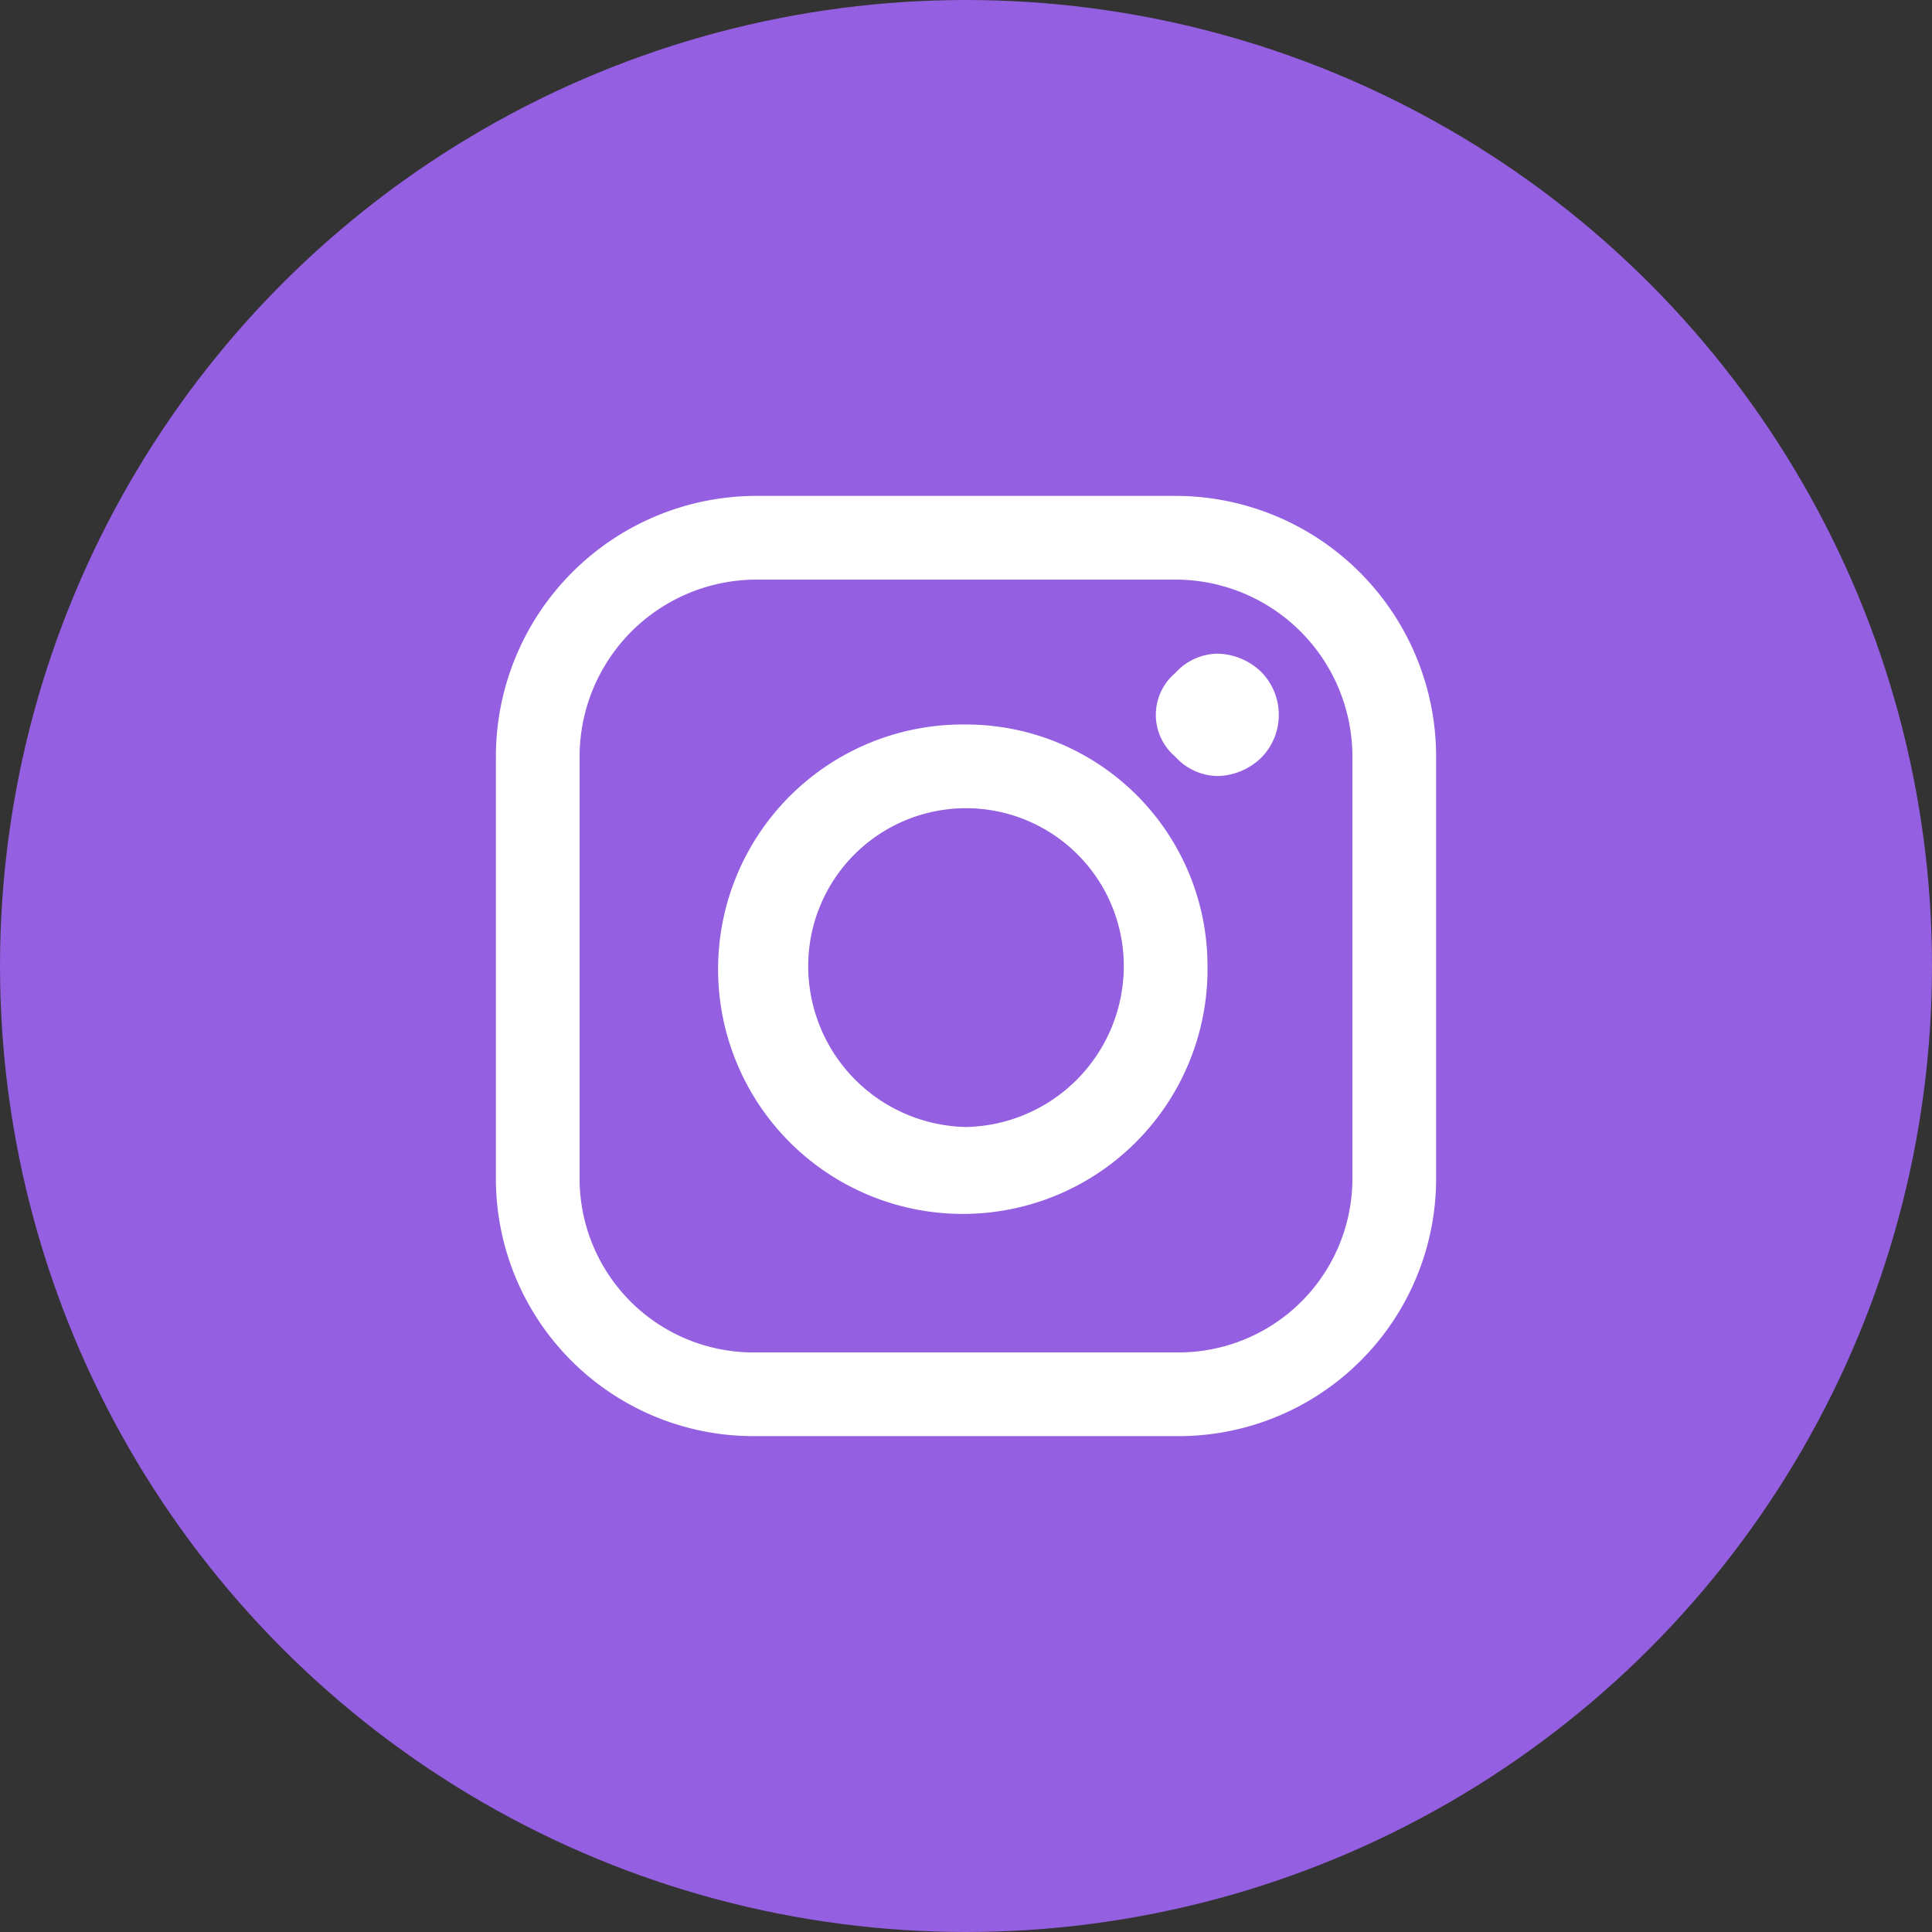 <svg id="Capa_1" data-name="Capa 1" xmlns="http://www.w3.org/2000/svg" width="60" height="60" viewBox="0 0 60 60">
  <rect x="0" y="0" width="60" height="60" fill="#333333" stroke="none"/>
  <title>ico_instagram</title>
  <circle cx="30" cy="30" r="30" fill="#945fe0"/>
  <g>
    <path d="M36.5,15.4h-13a8.1,8.1,0,0,0-8.1,8.1V36.6a8,8,0,0,0,8.1,8h13a8,8,0,0,0,8.1-8V23.5A8.1,8.1,0,0,0,36.5,15.4ZM42,36.6A5.4,5.4,0,0,1,36.5,42h-13A5.4,5.4,0,0,1,18,36.6V23.5A5.5,5.5,0,0,1,23.5,18h13A5.5,5.5,0,0,1,42,23.5V36.6Z" fill="#fff"/>
    <path d="M30,22.5A7.6,7.6,0,1,0,37.5,30,7.5,7.5,0,0,0,30,22.5ZM30,35a5,5,0,0,1-4.9-5,4.9,4.9,0,0,1,9.8,0A5,5,0,0,1,30,35Z" fill="#fff"/>
    <path d="M37.8,20.3a1.8,1.8,0,0,0-1.3.6,1.7,1.7,0,0,0,0,2.6,1.8,1.8,0,0,0,1.3.6,2,2,0,0,0,1.4-.6,1.9,1.9,0,0,0,0-2.6A2,2,0,0,0,37.8,20.3Z" fill="#fff"/>
  </g>
</svg>
